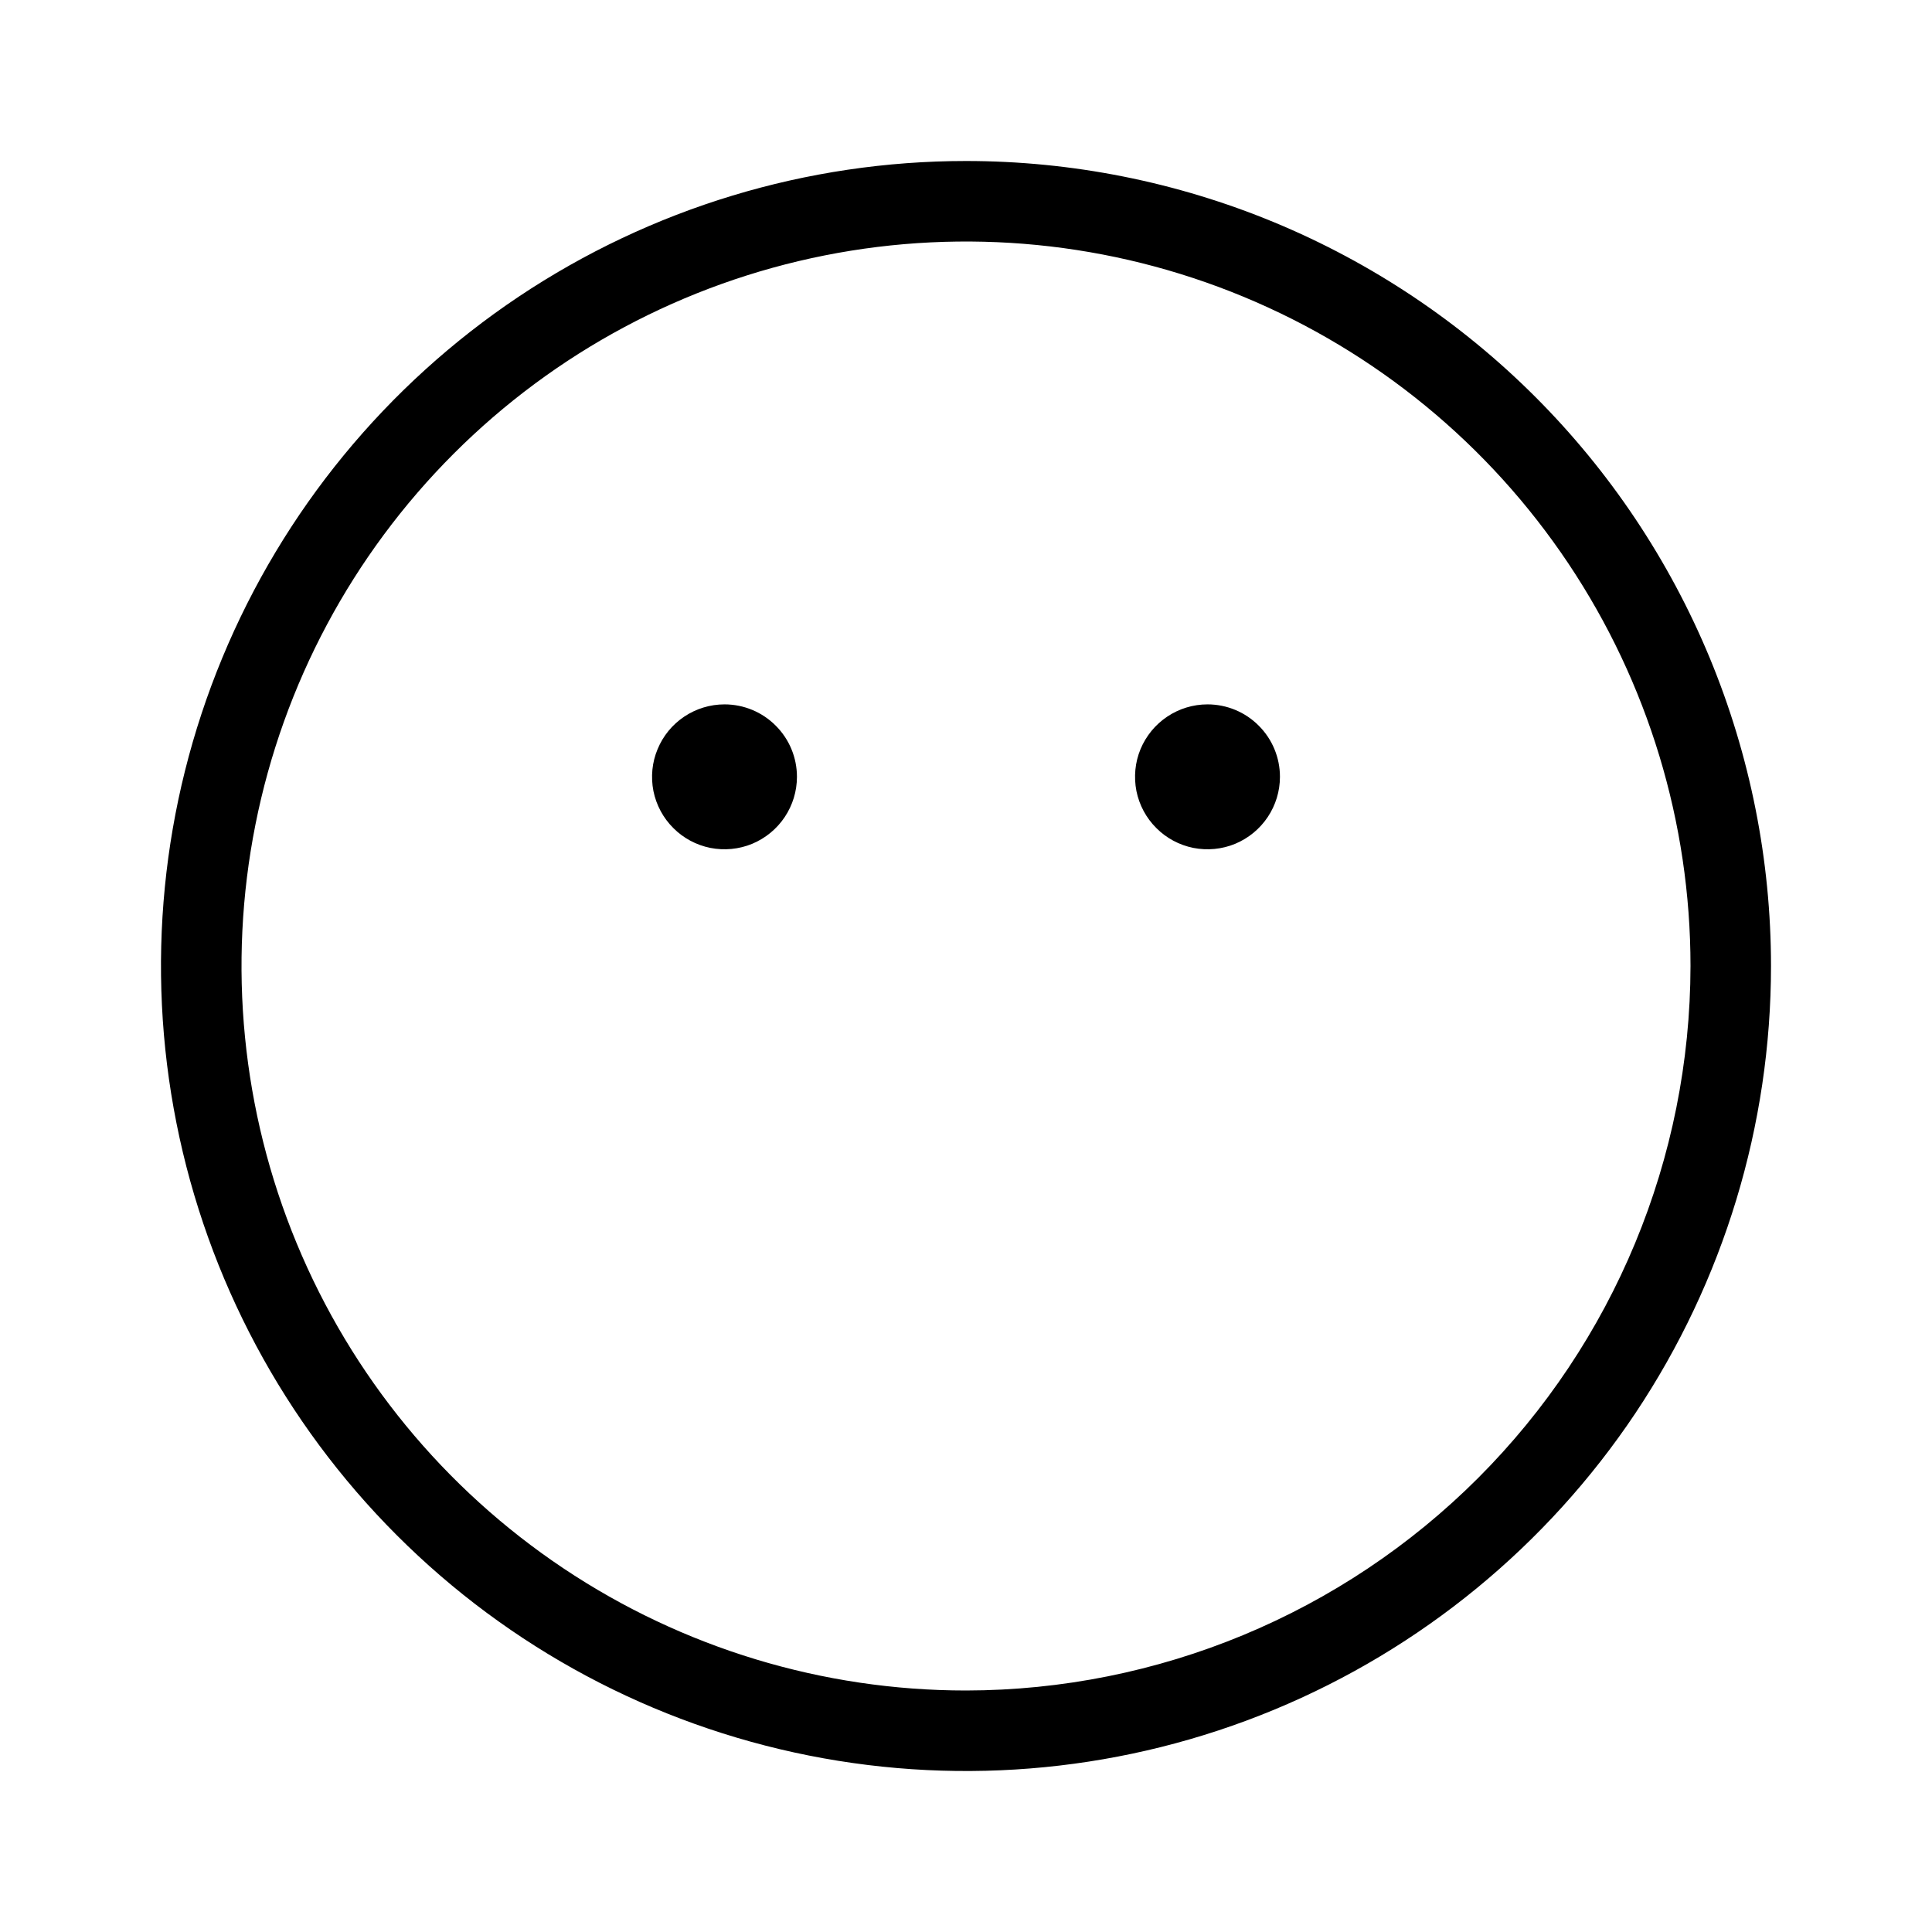 <svg width="24" height="24" viewBox="0 0 24 24" fill="none" xmlns="http://www.w3.org/2000/svg">
<path d="M15 8.75C14.822 8.75 14.648 8.803 14.5 8.902C14.352 9.001 14.237 9.141 14.168 9.306C14.1 9.47 14.083 9.651 14.117 9.826C14.152 10 14.238 10.161 14.364 10.286C14.489 10.412 14.65 10.498 14.824 10.533C14.999 10.567 15.18 10.55 15.344 10.482C15.509 10.413 15.649 10.298 15.748 10.15C15.847 10.002 15.9 9.828 15.9 9.65C15.9 9.411 15.805 9.182 15.636 9.014C15.468 8.845 15.239 8.75 15 8.75ZM9 8.75C8.822 8.75 8.648 8.803 8.5 8.902C8.352 9.001 8.237 9.141 8.169 9.306C8.1 9.47 8.083 9.651 8.117 9.826C8.152 10 8.238 10.161 8.364 10.286C8.489 10.412 8.65 10.498 8.824 10.533C8.999 10.567 9.18 10.55 9.344 10.482C9.509 10.413 9.649 10.298 9.748 10.15C9.847 10.002 9.9 9.828 9.9 9.65C9.9 9.411 9.805 9.182 9.636 9.014C9.468 8.845 9.239 8.75 9 8.75ZM12 2C10.022 2 8.089 2.586 6.444 3.685C4.8 4.784 3.518 6.346 2.761 8.173C2.004 10 1.806 12.011 2.192 13.951C2.578 15.891 3.53 17.672 4.929 19.071C6.327 20.47 8.109 21.422 10.049 21.808C11.989 22.194 14 21.996 15.827 21.239C17.654 20.482 19.216 19.2 20.315 17.556C21.413 15.911 22 13.978 22 12C22 10.687 21.741 9.386 21.239 8.173C20.736 6.96 20 5.858 19.071 4.929C18.142 4 17.04 3.264 15.827 2.761C14.614 2.259 13.313 2 12 2ZM12 21C10.22 21 8.48 20.472 7 19.483C5.52 18.494 4.366 17.089 3.685 15.444C3.004 13.8 2.826 11.99 3.173 10.244C3.52 8.498 4.377 6.895 5.636 5.636C6.895 4.377 8.498 3.52 10.244 3.173C11.99 2.826 13.8 3.004 15.444 3.685C17.089 4.366 18.494 5.52 19.483 7C20.472 8.48 21 10.22 21 12C20.997 14.386 20.048 16.674 18.361 18.361C16.674 20.048 14.386 20.997 12 21Z" fill="black"/>
</svg>
